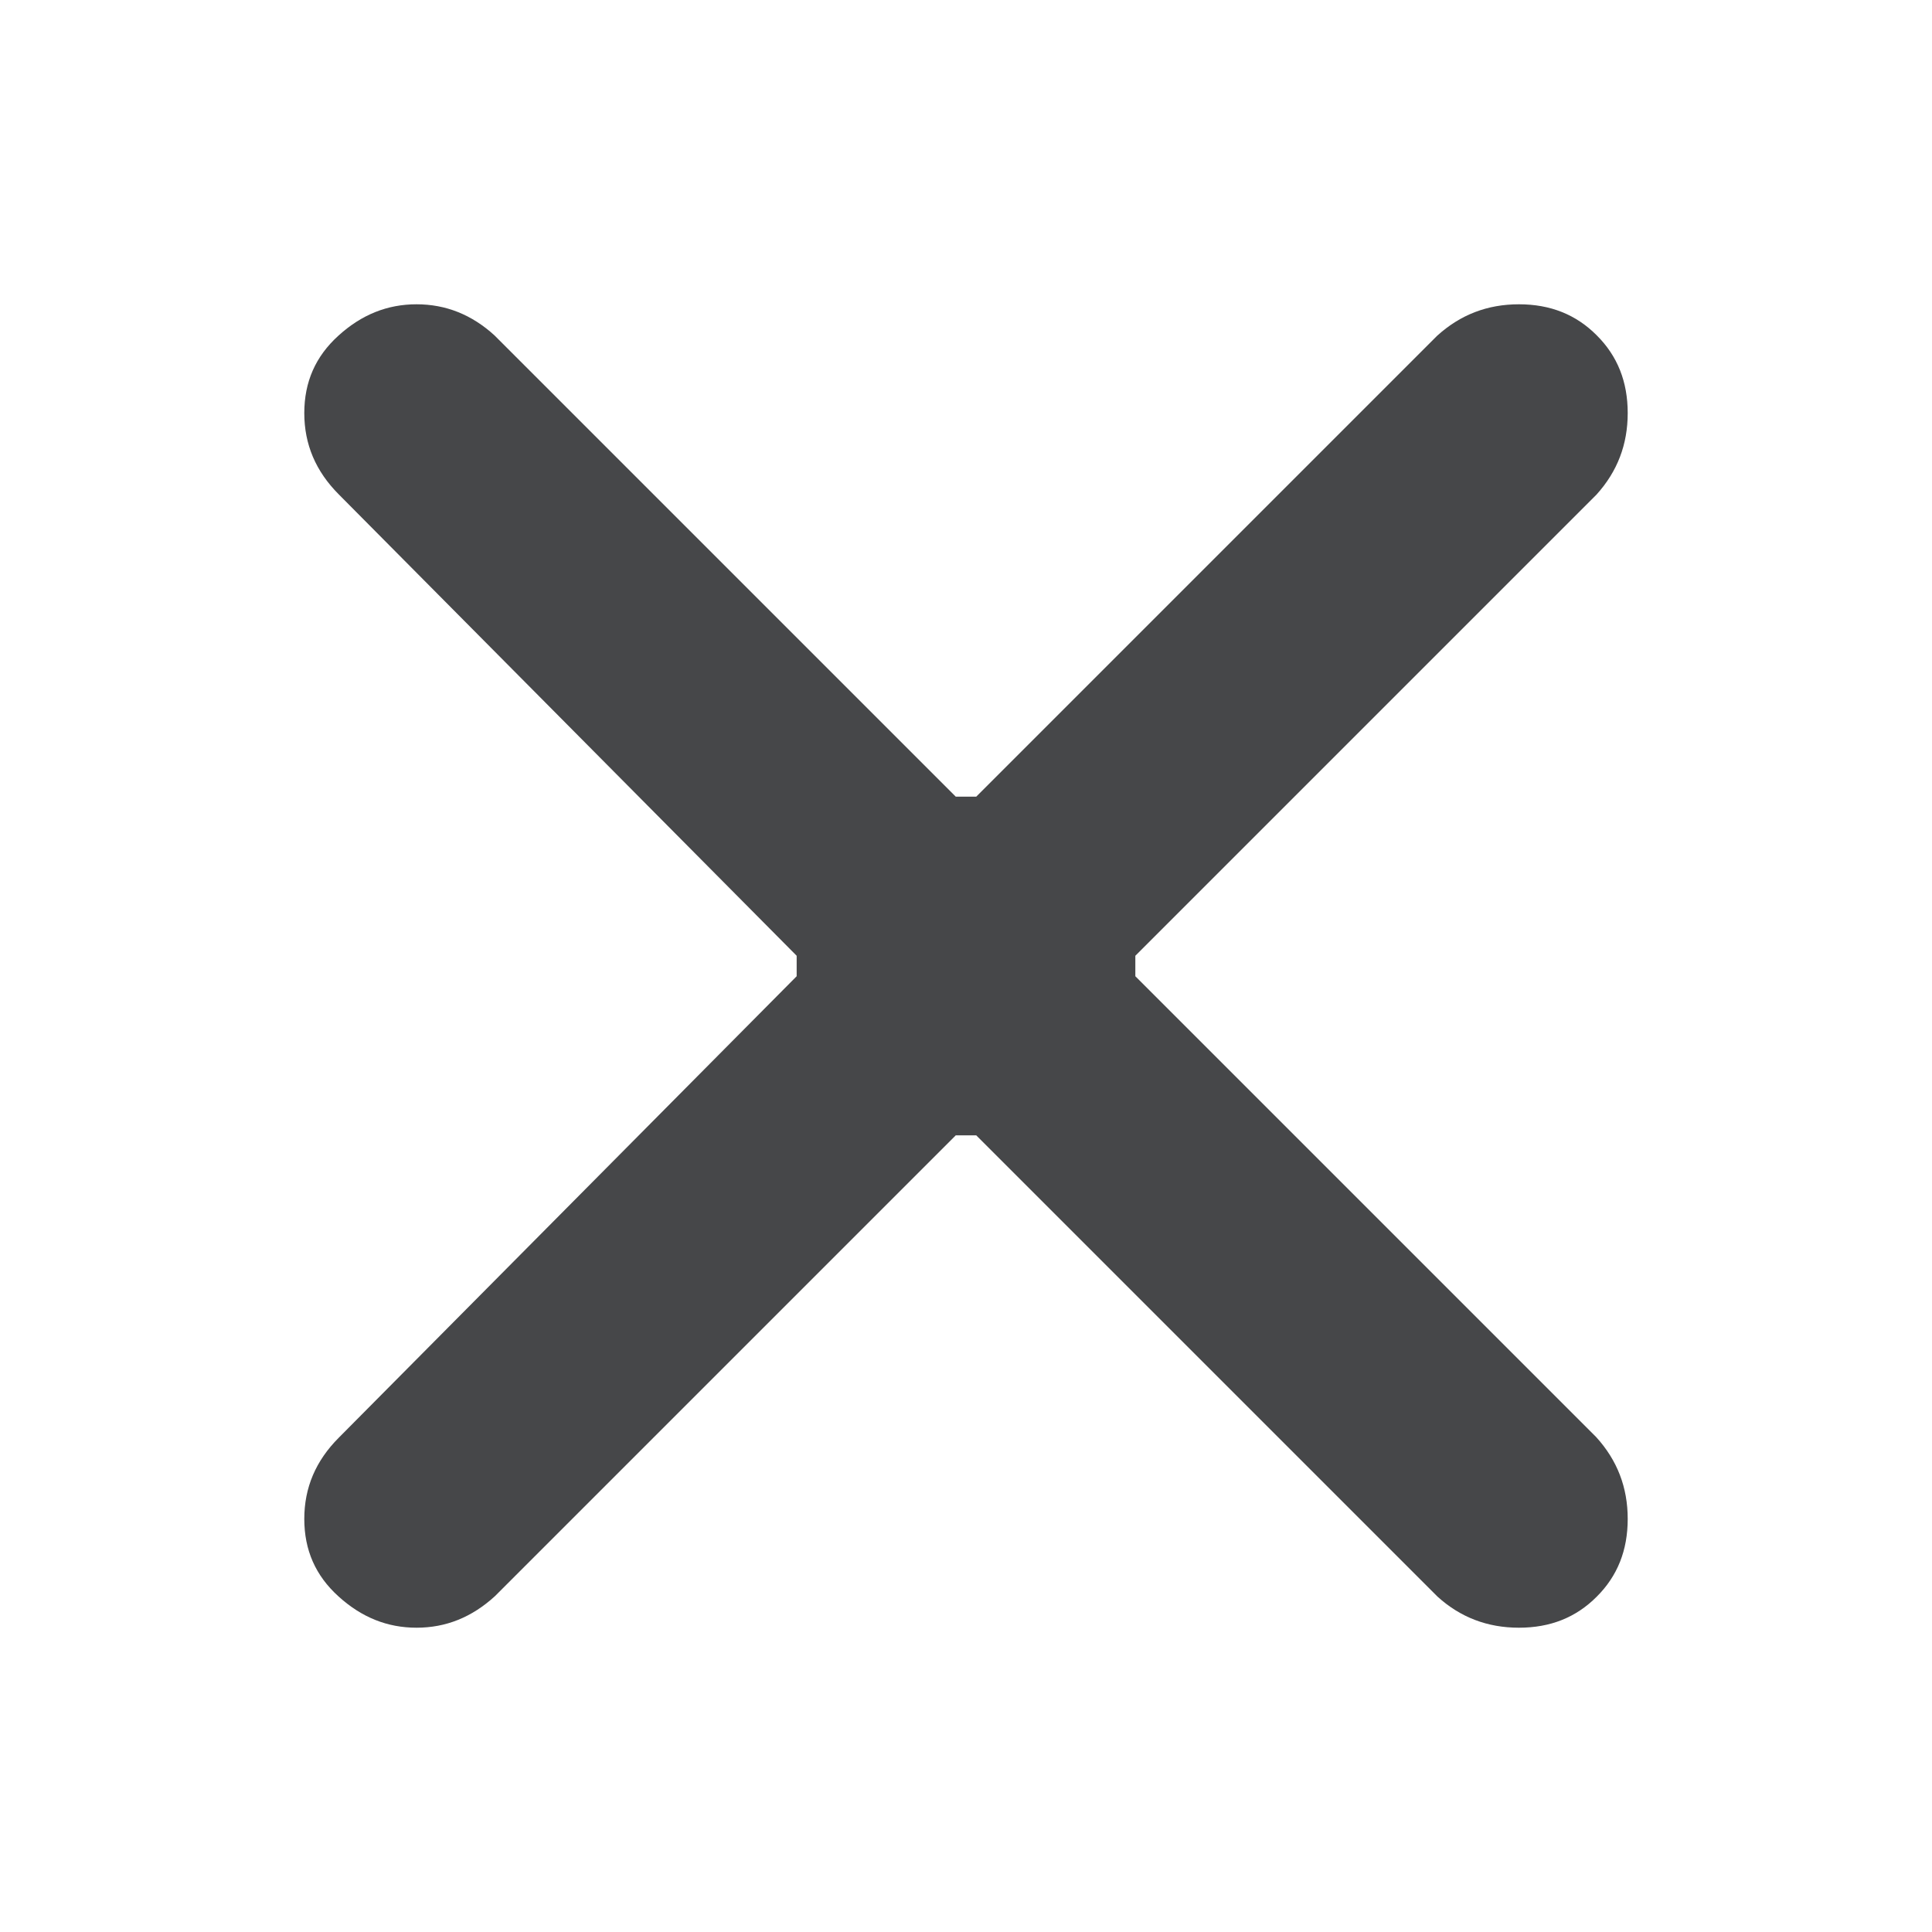 <svg xmlns="http://www.w3.org/2000/svg" xmlns:xlink="http://www.w3.org/1999/xlink" width="20" height="20" version="1.1" viewBox="0 0 20 20"><title>close</title><desc>Created with Sketch.</desc><g id="close" fill="none" fill-rule="evenodd" stroke="none" stroke-width="1"><rect id="Rectangle" width="20" height="20" x="0" y="0" opacity="0"/><path id="ion-close-round---Ionicons-Copy" fill="#464749" d="M11.753,10.106 L11.753,9.894 L16.524,5.123 C16.742,4.883 16.85,4.603 16.85,4.276 C16.85,3.951 16.744,3.685 16.529,3.471 C16.315,3.256 16.049,3.15 15.724,3.15 C15.397,3.15 15.117,3.258 14.882,3.471 L10.106,8.247 L9.894,8.247 L5.123,3.476 C4.883,3.257 4.615,3.15 4.312,3.15 C4.01,3.15 3.742,3.257 3.502,3.476 C3.266,3.69 3.15,3.954 3.15,4.276 C3.15,4.6 3.268,4.878 3.508,5.118 L8.247,9.894 L8.247,10.106 L3.507,14.882 C3.268,15.122 3.15,15.4 3.15,15.724 C3.15,16.046 3.266,16.31 3.502,16.524 C3.742,16.743 4.01,16.85 4.312,16.85 C4.615,16.85 4.883,16.743 5.118,16.529 L9.894,11.753 L10.106,11.753 L14.877,16.524 C15.117,16.742 15.397,16.85 15.724,16.85 C16.049,16.85 16.315,16.744 16.529,16.529 C16.744,16.315 16.85,16.049 16.85,15.724 C16.85,15.398 16.743,15.119 16.527,14.88 L11.753,10.106 Z" transform="translate(10, 10) scale(1, -1) translate(-10, -10)"/></g></svg>